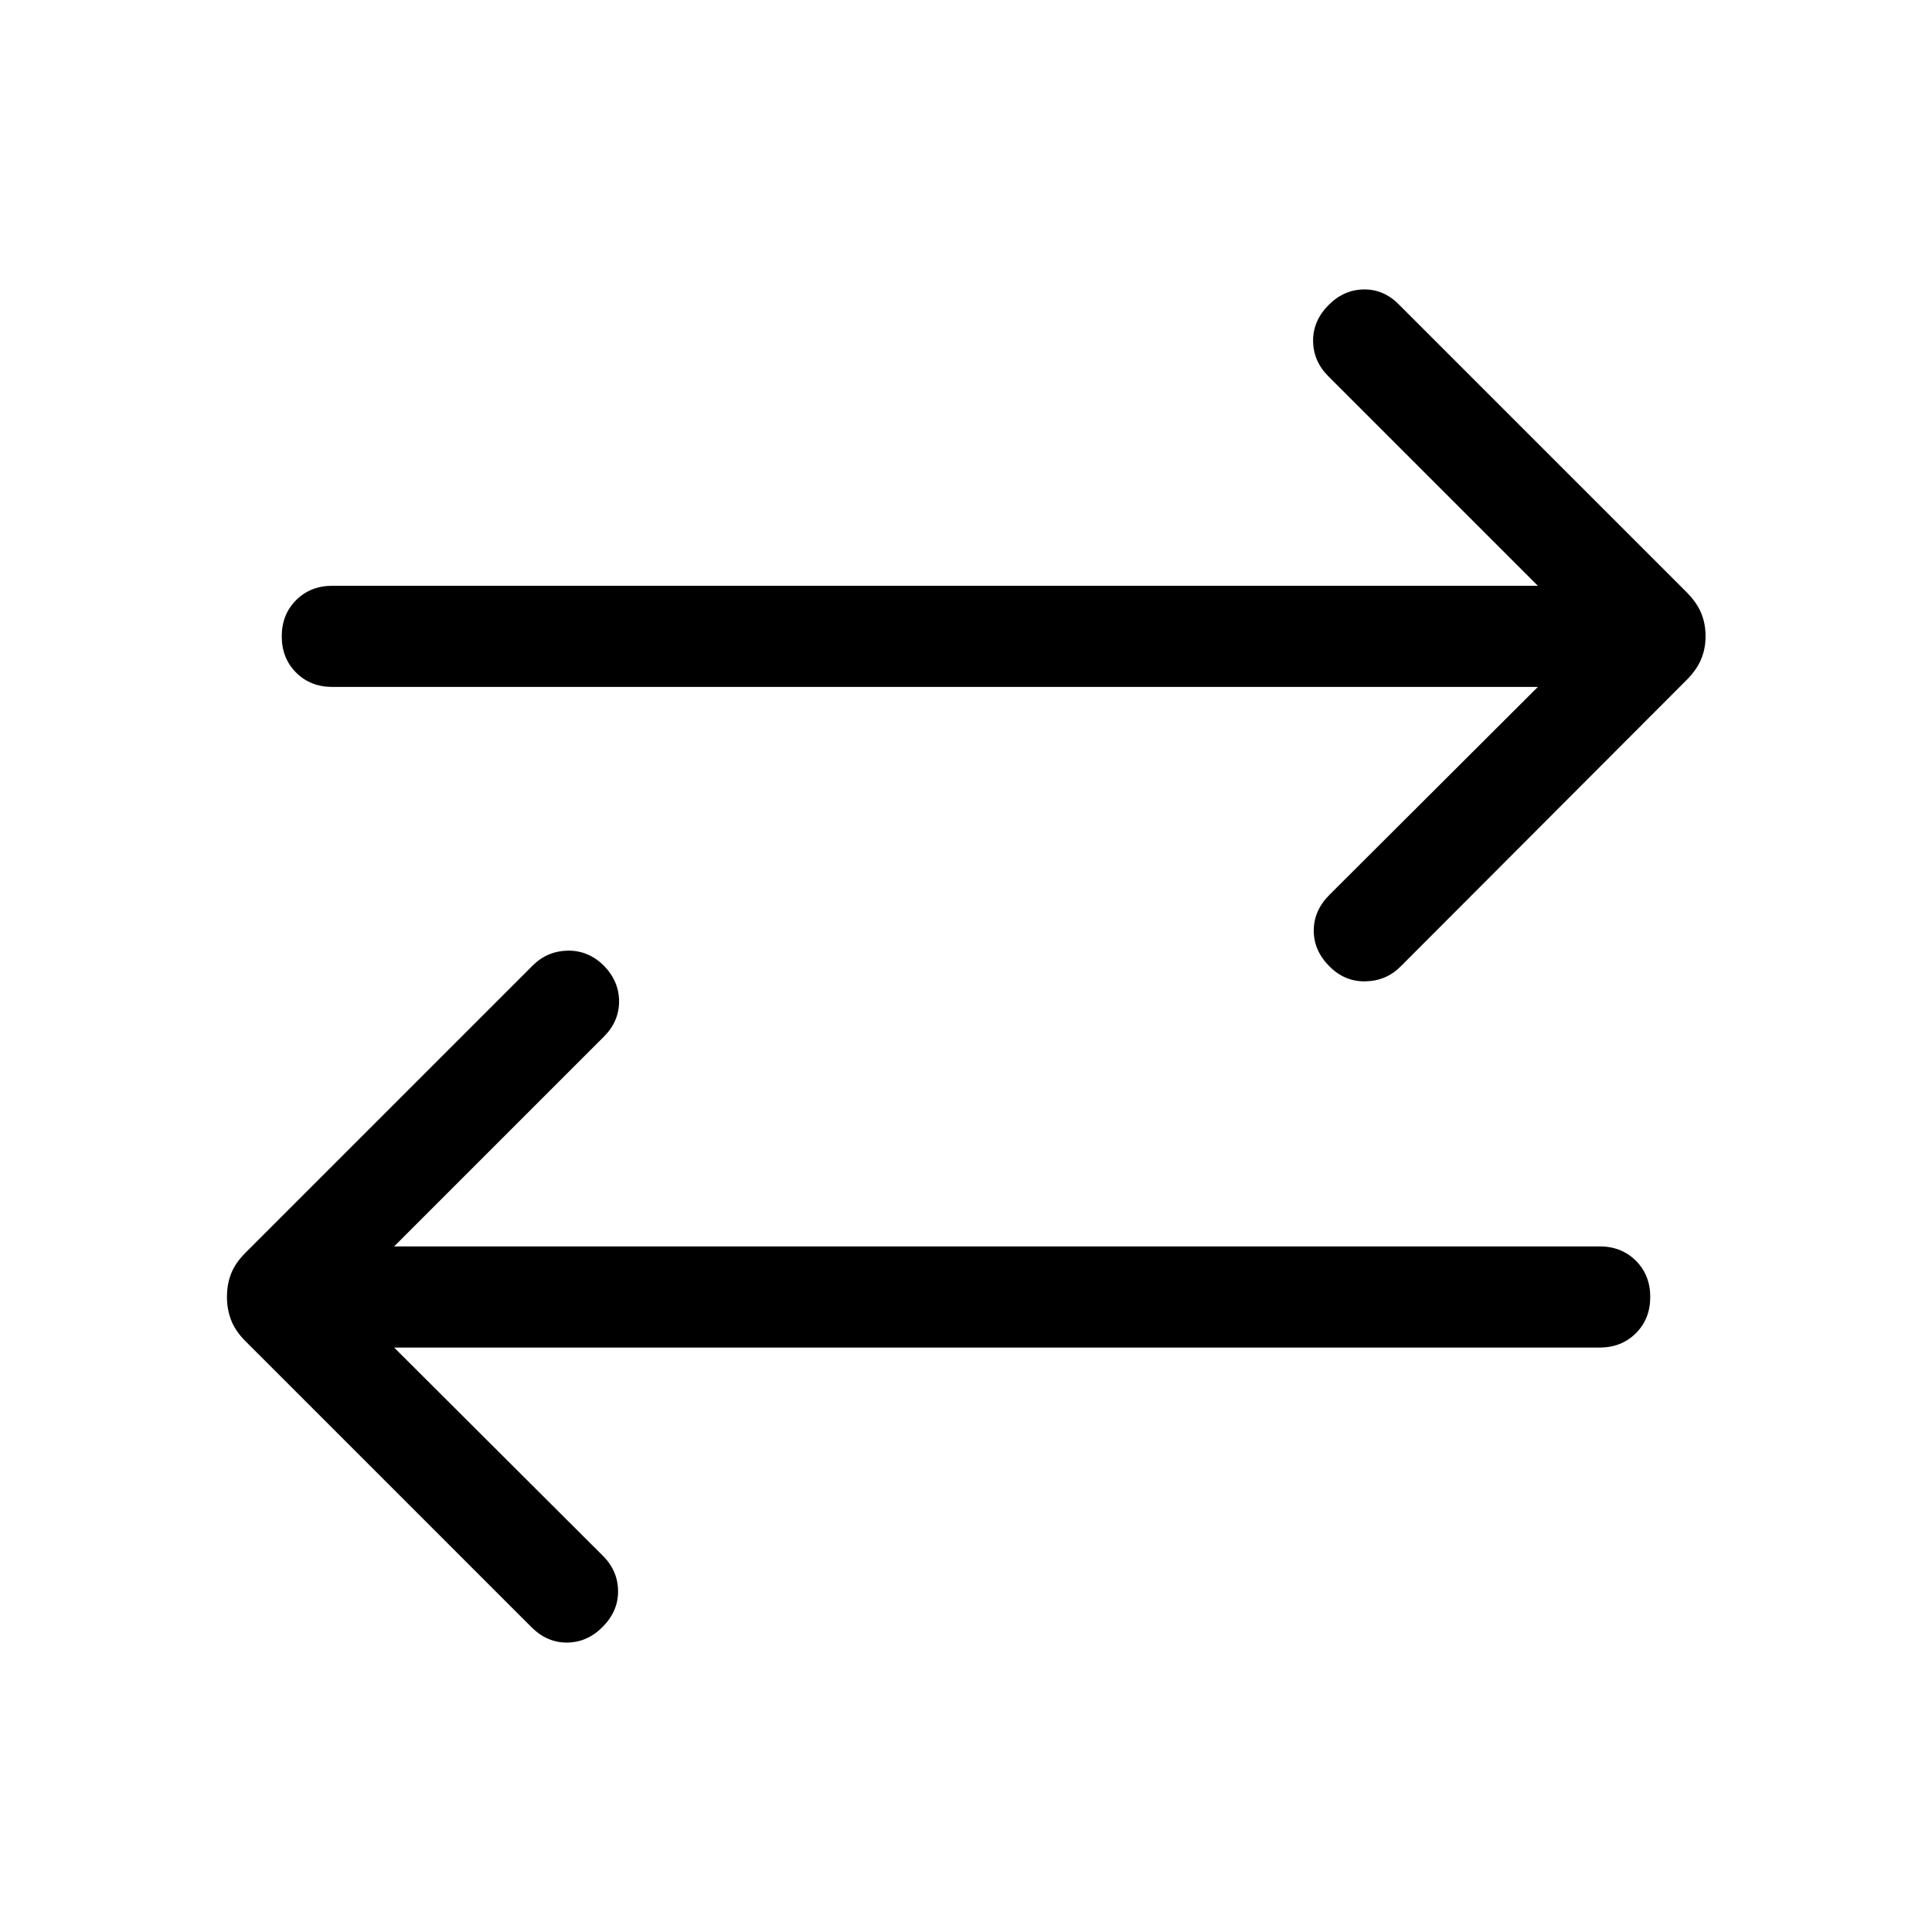 <svg xmlns="http://www.w3.org/2000/svg" height="40" viewBox="0 -960 960 960" width="40"><path d="M195.845-290.411 299.59-186.923q7.435 7.436 7.525 17.5.09 10.064-7.73 17.884-7.564 7.615-17.564 7.718-10 .102-17.82-7.718L121.924-293.616q-4.948-4.948-7.051-10.358-2.102-5.411-2.102-11.564 0-6.411 2.102-11.693 2.103-5.282 7.051-10.23l142.744-142.744q7.23-7.23 17.397-7.422 10.166-.193 17.986 7.422 7.564 7.821 7.564 17.795 0 9.974-7.564 17.538L195.845-340.666h599.026q10.872 0 18 7.128t7.128 18q0 10.871-7.128 17.999-7.128 7.128-18 7.128H195.845Zm568.31-328.256H165.129q-10.872 0-18-7.128t-7.128-18q0-10.871 7.128-17.999 7.128-7.128 18-7.128h599.026L660-773.077q-7.436-7.436-7.525-17.5-.09-10.064 7.73-17.884 7.564-7.615 17.564-7.718 9.999-.102 17.563 7.718l142.744 142.743q4.948 4.949 7.179 10.231t2.231 11.692q0 6.154-2.231 11.436t-7.179 10.231L695.999-479.795q-7.231 7.23-17.525 7.422-10.295.193-17.859-7.422-7.82-7.821-7.82-17.795 0-9.974 7.82-17.794l103.54-103.283Z"/></svg>